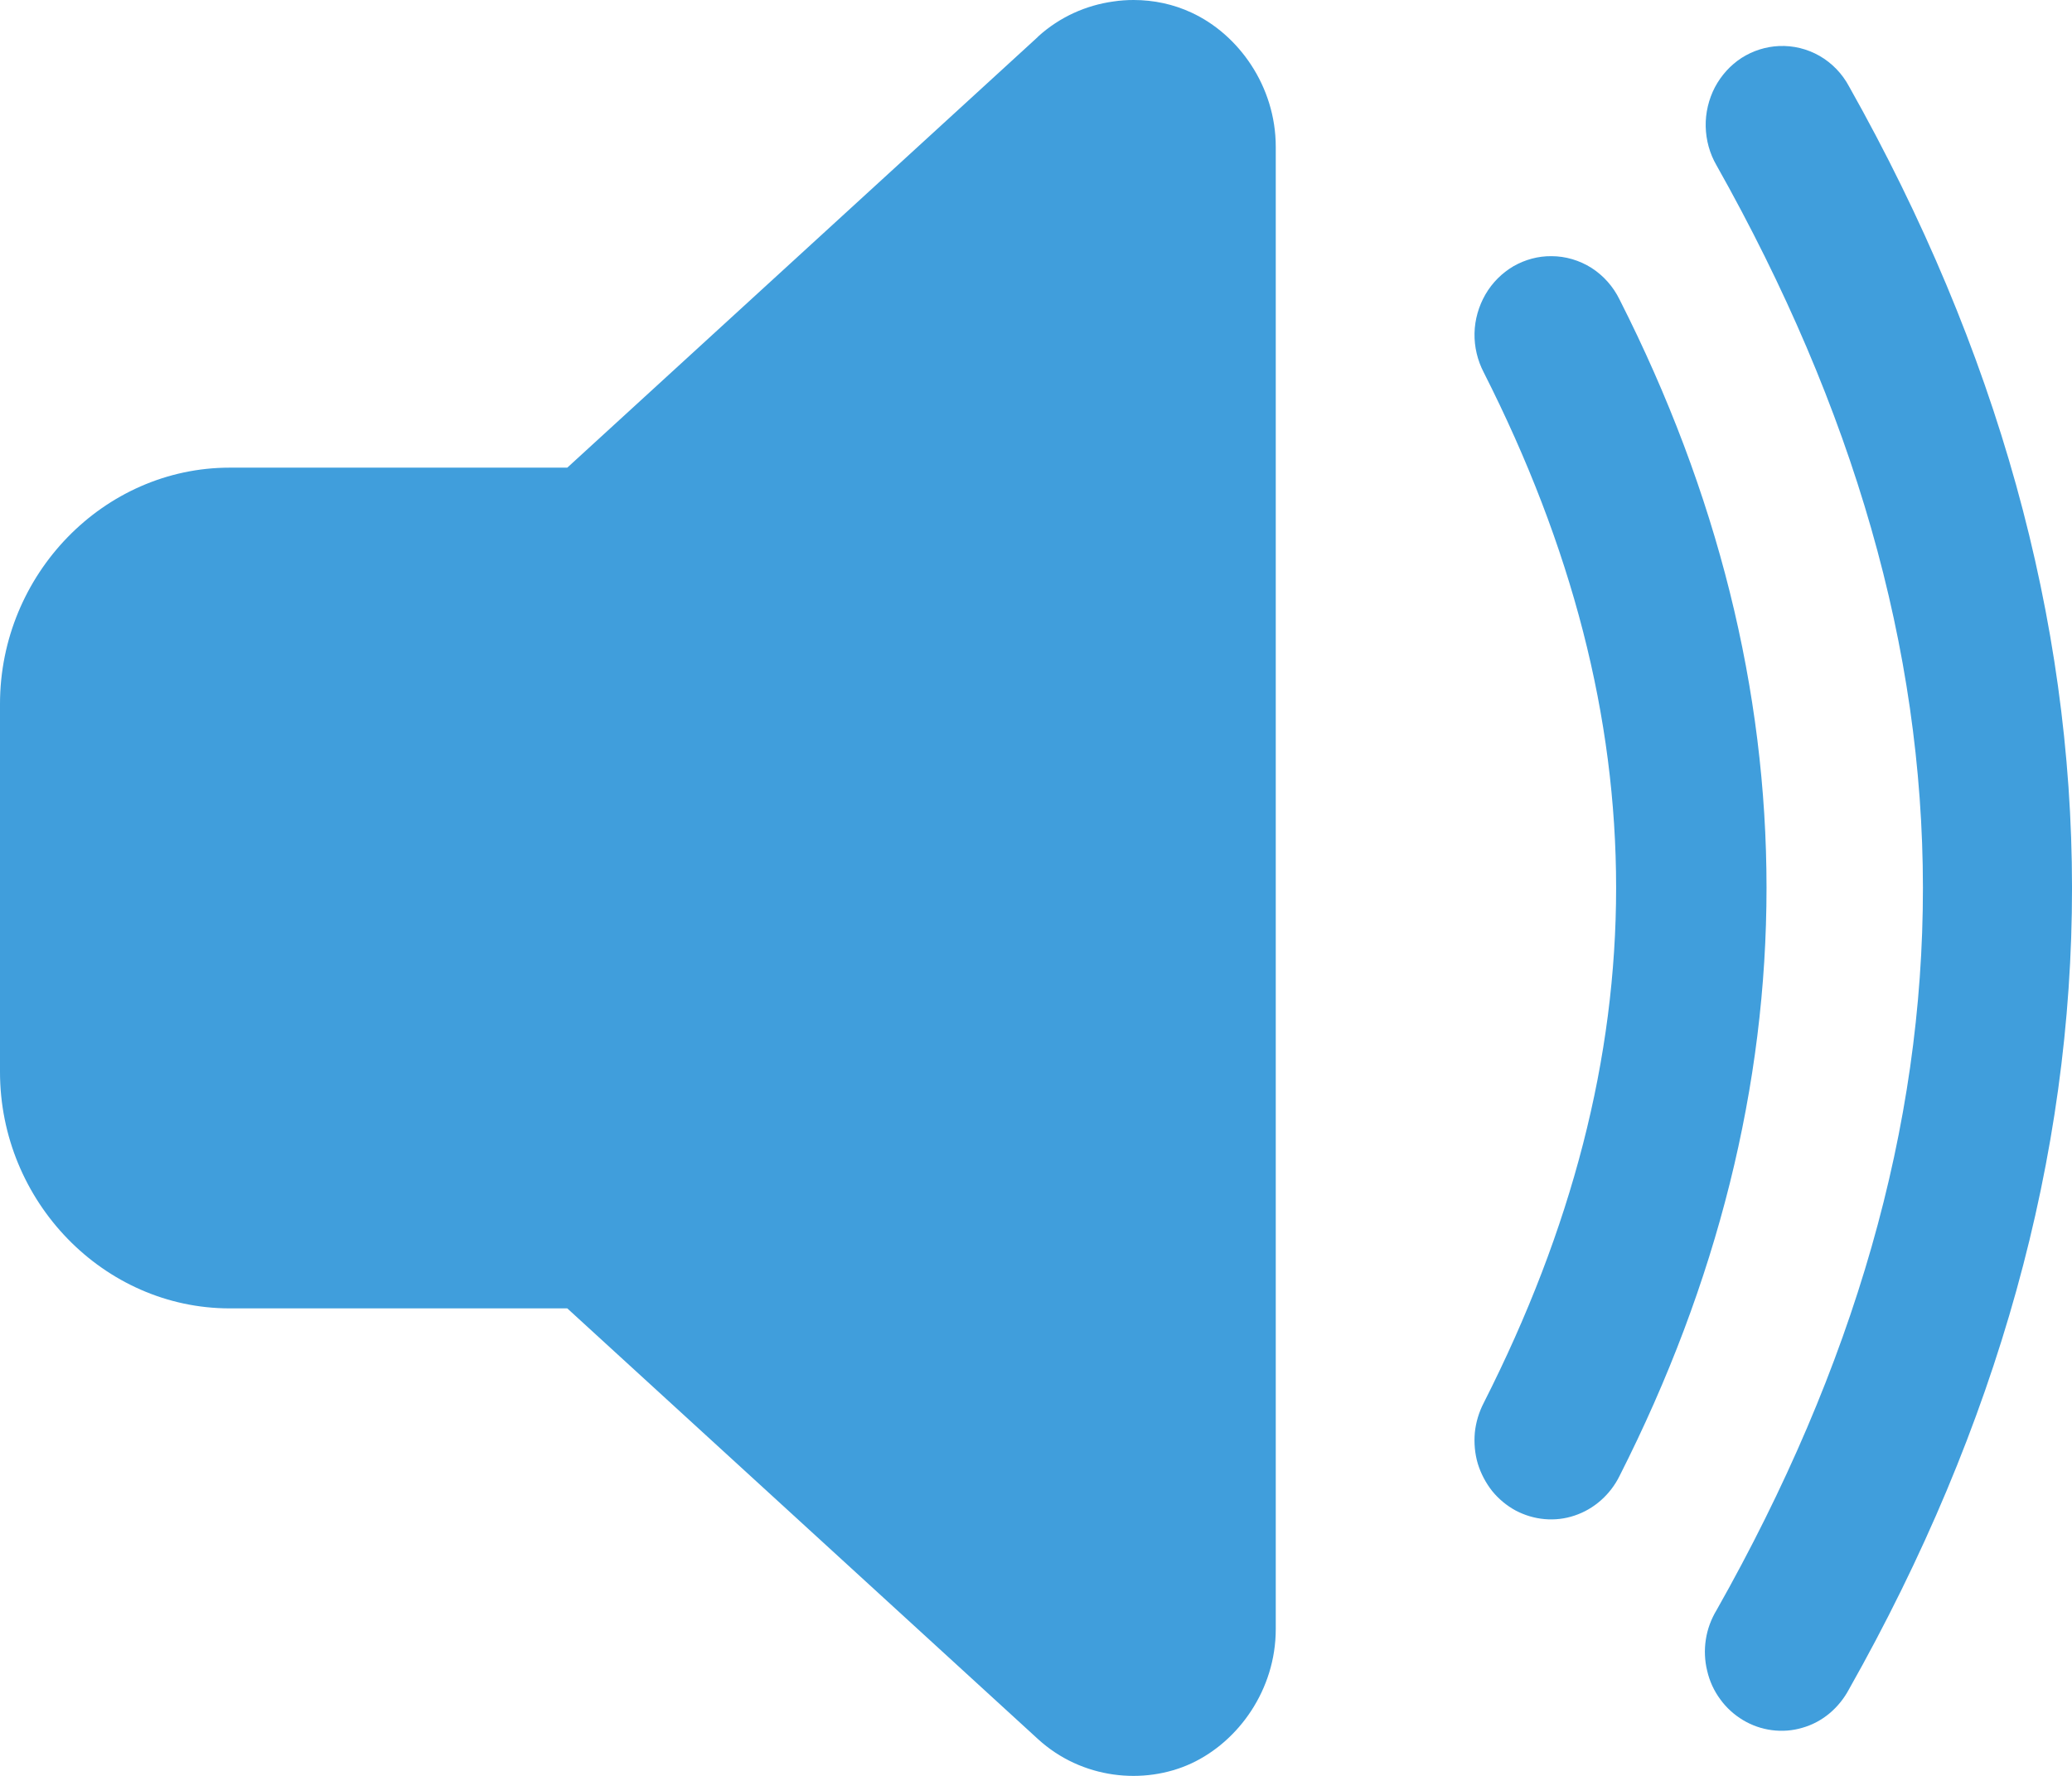 <svg width="14" height="12" viewBox="0 0 14 12" fill="#409EDC" xmlns="http://www.w3.org/2000/svg">
<path d="M7.66 1.1434e-06C7.615 -7.19297e-05 7.569 0.003 7.523 0.01C7.341 0.035 7.161 0.113 7.013 0.248V0.249L3.833 3.16H1.552C0.701 3.16 0 3.881 0 4.757V7.243C0 8.119 0.701 8.841 1.552 8.841H3.833L7.013 11.751C7.31 12.023 7.731 12.063 8.049 11.916C8.368 11.768 8.62 11.418 8.62 11.008V0.992C8.62 0.583 8.369 0.232 8.05 0.085C7.93 0.029 7.796 0 7.66 1.1434e-06Z" fill="#409EDC"/>
<path d="M12.021 0.311C11.932 0.315 11.845 0.342 11.768 0.391C11.692 0.44 11.63 0.509 11.587 0.59C11.545 0.671 11.523 0.763 11.525 0.855C11.527 0.947 11.552 1.038 11.598 1.117C13.454 4.414 13.461 7.583 11.599 10.879C11.562 10.94 11.537 11.007 11.526 11.078C11.515 11.148 11.518 11.221 11.535 11.29C11.551 11.36 11.581 11.425 11.623 11.482C11.664 11.539 11.717 11.587 11.777 11.623C11.837 11.659 11.903 11.682 11.972 11.691C12.041 11.7 12.111 11.695 12.178 11.675C12.245 11.656 12.307 11.623 12.361 11.578C12.415 11.533 12.46 11.477 12.493 11.415C14.506 7.85 14.499 4.146 12.493 0.583C12.447 0.497 12.378 0.426 12.295 0.378C12.211 0.33 12.117 0.307 12.021 0.311ZM10.483 1.731C10.393 1.73 10.305 1.754 10.226 1.799C10.148 1.845 10.083 1.91 10.037 1.989C9.991 2.069 9.965 2.159 9.963 2.251C9.961 2.344 9.983 2.435 10.025 2.516C11.218 4.869 11.218 7.128 10.025 9.48C9.993 9.542 9.972 9.611 9.965 9.681C9.959 9.751 9.965 9.822 9.985 9.89C10.006 9.958 10.039 10.02 10.082 10.075C10.126 10.129 10.18 10.174 10.241 10.207C10.302 10.239 10.368 10.259 10.437 10.265C10.505 10.271 10.574 10.263 10.639 10.241C10.705 10.219 10.765 10.184 10.817 10.138C10.869 10.092 10.912 10.036 10.943 9.973C12.267 7.361 12.267 4.636 10.943 2.024C10.9 1.936 10.834 1.862 10.753 1.81C10.672 1.759 10.578 1.731 10.483 1.731Z" fill="#409EDC"/>
</svg>
